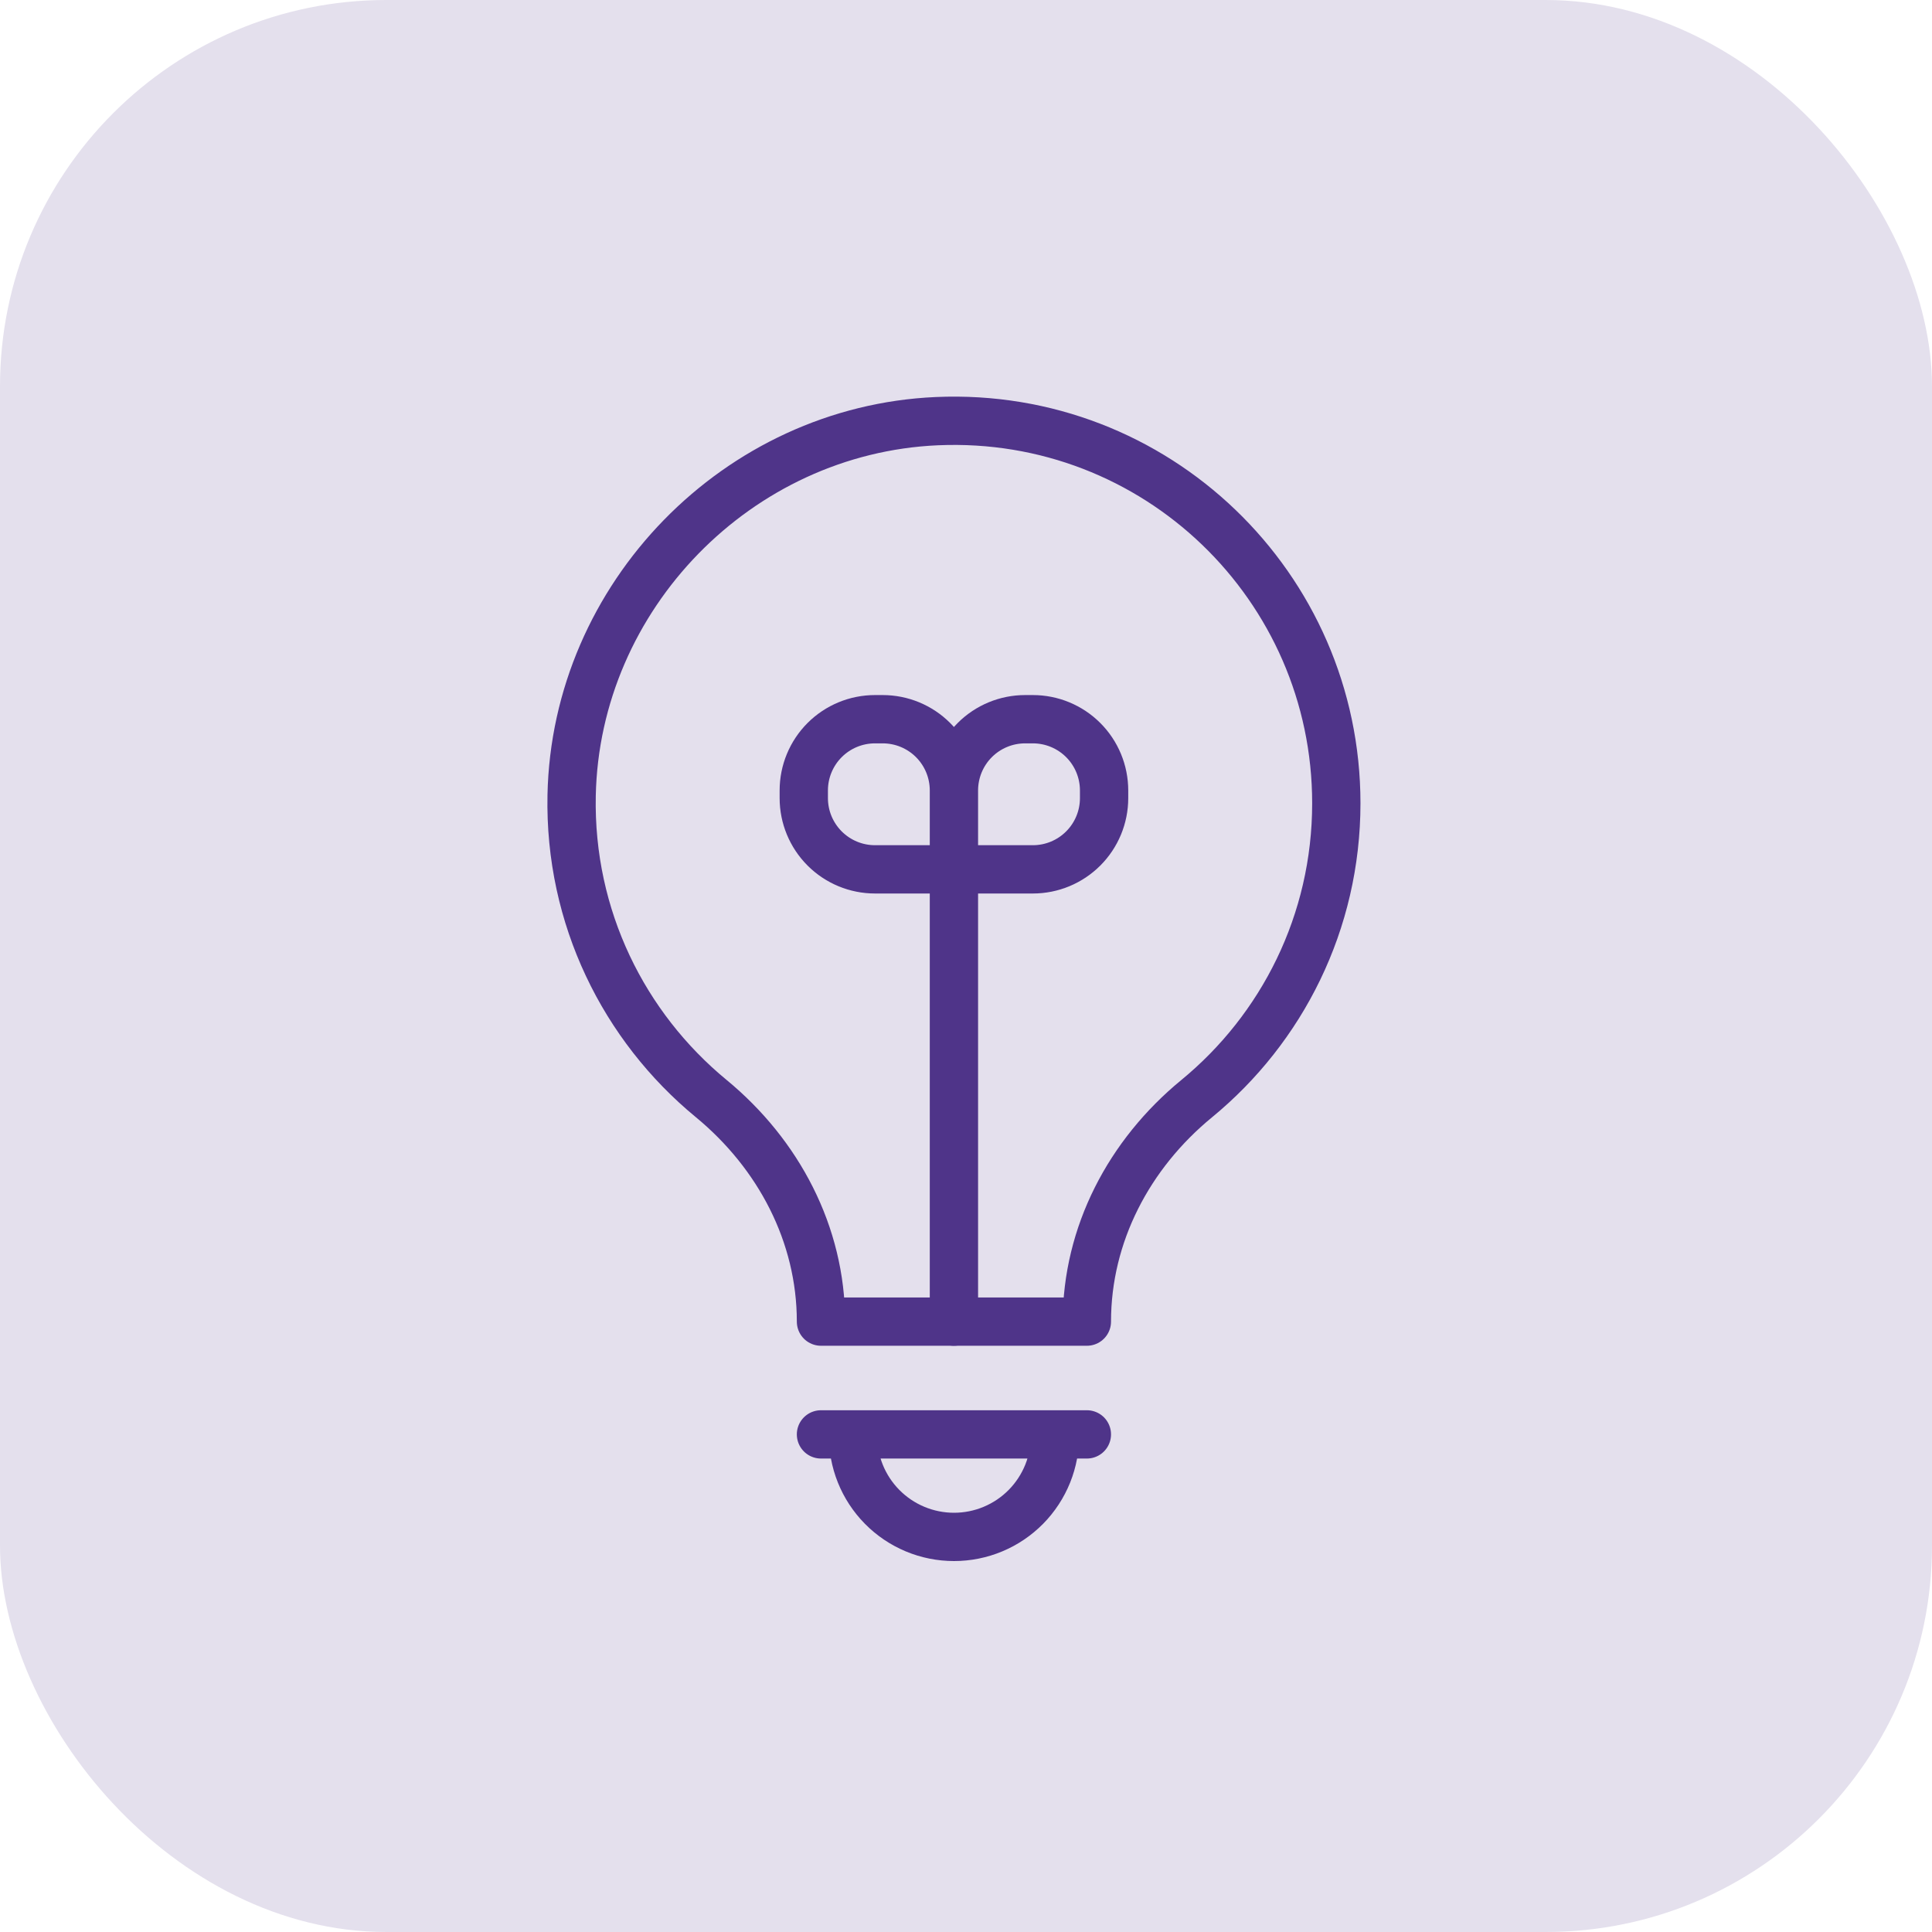 <svg width="80" height="80" viewBox="0 0 80 80" fill="none" xmlns="http://www.w3.org/2000/svg">
<rect width="80" height="80" rx="16" fill="#E4E0ED"/>
<path d="M45.005 59.395H33.995M43.685 59.395C43.693 59.95 43.591 60.5 43.385 61.015C43.178 61.529 42.872 61.998 42.483 62.393C42.094 62.788 41.63 63.102 41.118 63.316C40.607 63.53 40.058 63.64 39.504 63.64C38.949 63.64 38.4 63.53 37.889 63.316C37.377 63.102 36.913 62.788 36.524 62.393C36.135 61.998 35.828 61.529 35.622 61.015C35.416 60.5 35.314 59.95 35.322 59.395M33.995 54.725C33.995 51.106 32.239 47.785 29.445 45.485C25.84 42.515 23.568 37.987 23.67 32.937C23.836 24.69 30.553 17.8 38.793 17.439C47.865 17.041 55.334 24.279 55.334 33.262C55.334 38.192 53.081 42.595 49.548 45.496C46.754 47.791 45.005 51.109 45.005 54.725H33.995Z" stroke="#4F3489" stroke-width="2" stroke-miterlimit="10" stroke-linecap="round" stroke-linejoin="round"/>
<path d="M39.5 54.725V35.998M39.5 35.998H42.77C43.552 35.998 44.301 35.687 44.854 35.134C45.407 34.581 45.718 33.831 45.718 33.049V32.729C45.717 31.947 45.407 31.197 44.853 30.644C44.3 30.091 43.55 29.781 42.769 29.781H42.449C41.667 29.781 40.917 30.091 40.364 30.644C39.811 31.197 39.501 31.947 39.5 32.729M39.5 35.998V32.729M39.5 35.998H36.231C35.449 35.998 34.7 35.687 34.147 35.134C33.594 34.581 33.283 33.831 33.283 33.049V32.729C33.283 31.947 33.594 31.197 34.147 30.644C34.7 30.091 35.45 29.781 36.232 29.781H36.551C37.333 29.781 38.083 30.091 38.636 30.644C39.189 31.197 39.5 31.947 39.5 32.729" stroke="#4F3489" stroke-width="2" stroke-miterlimit="10" stroke-linecap="round" stroke-linejoin="round"/>
</svg>
